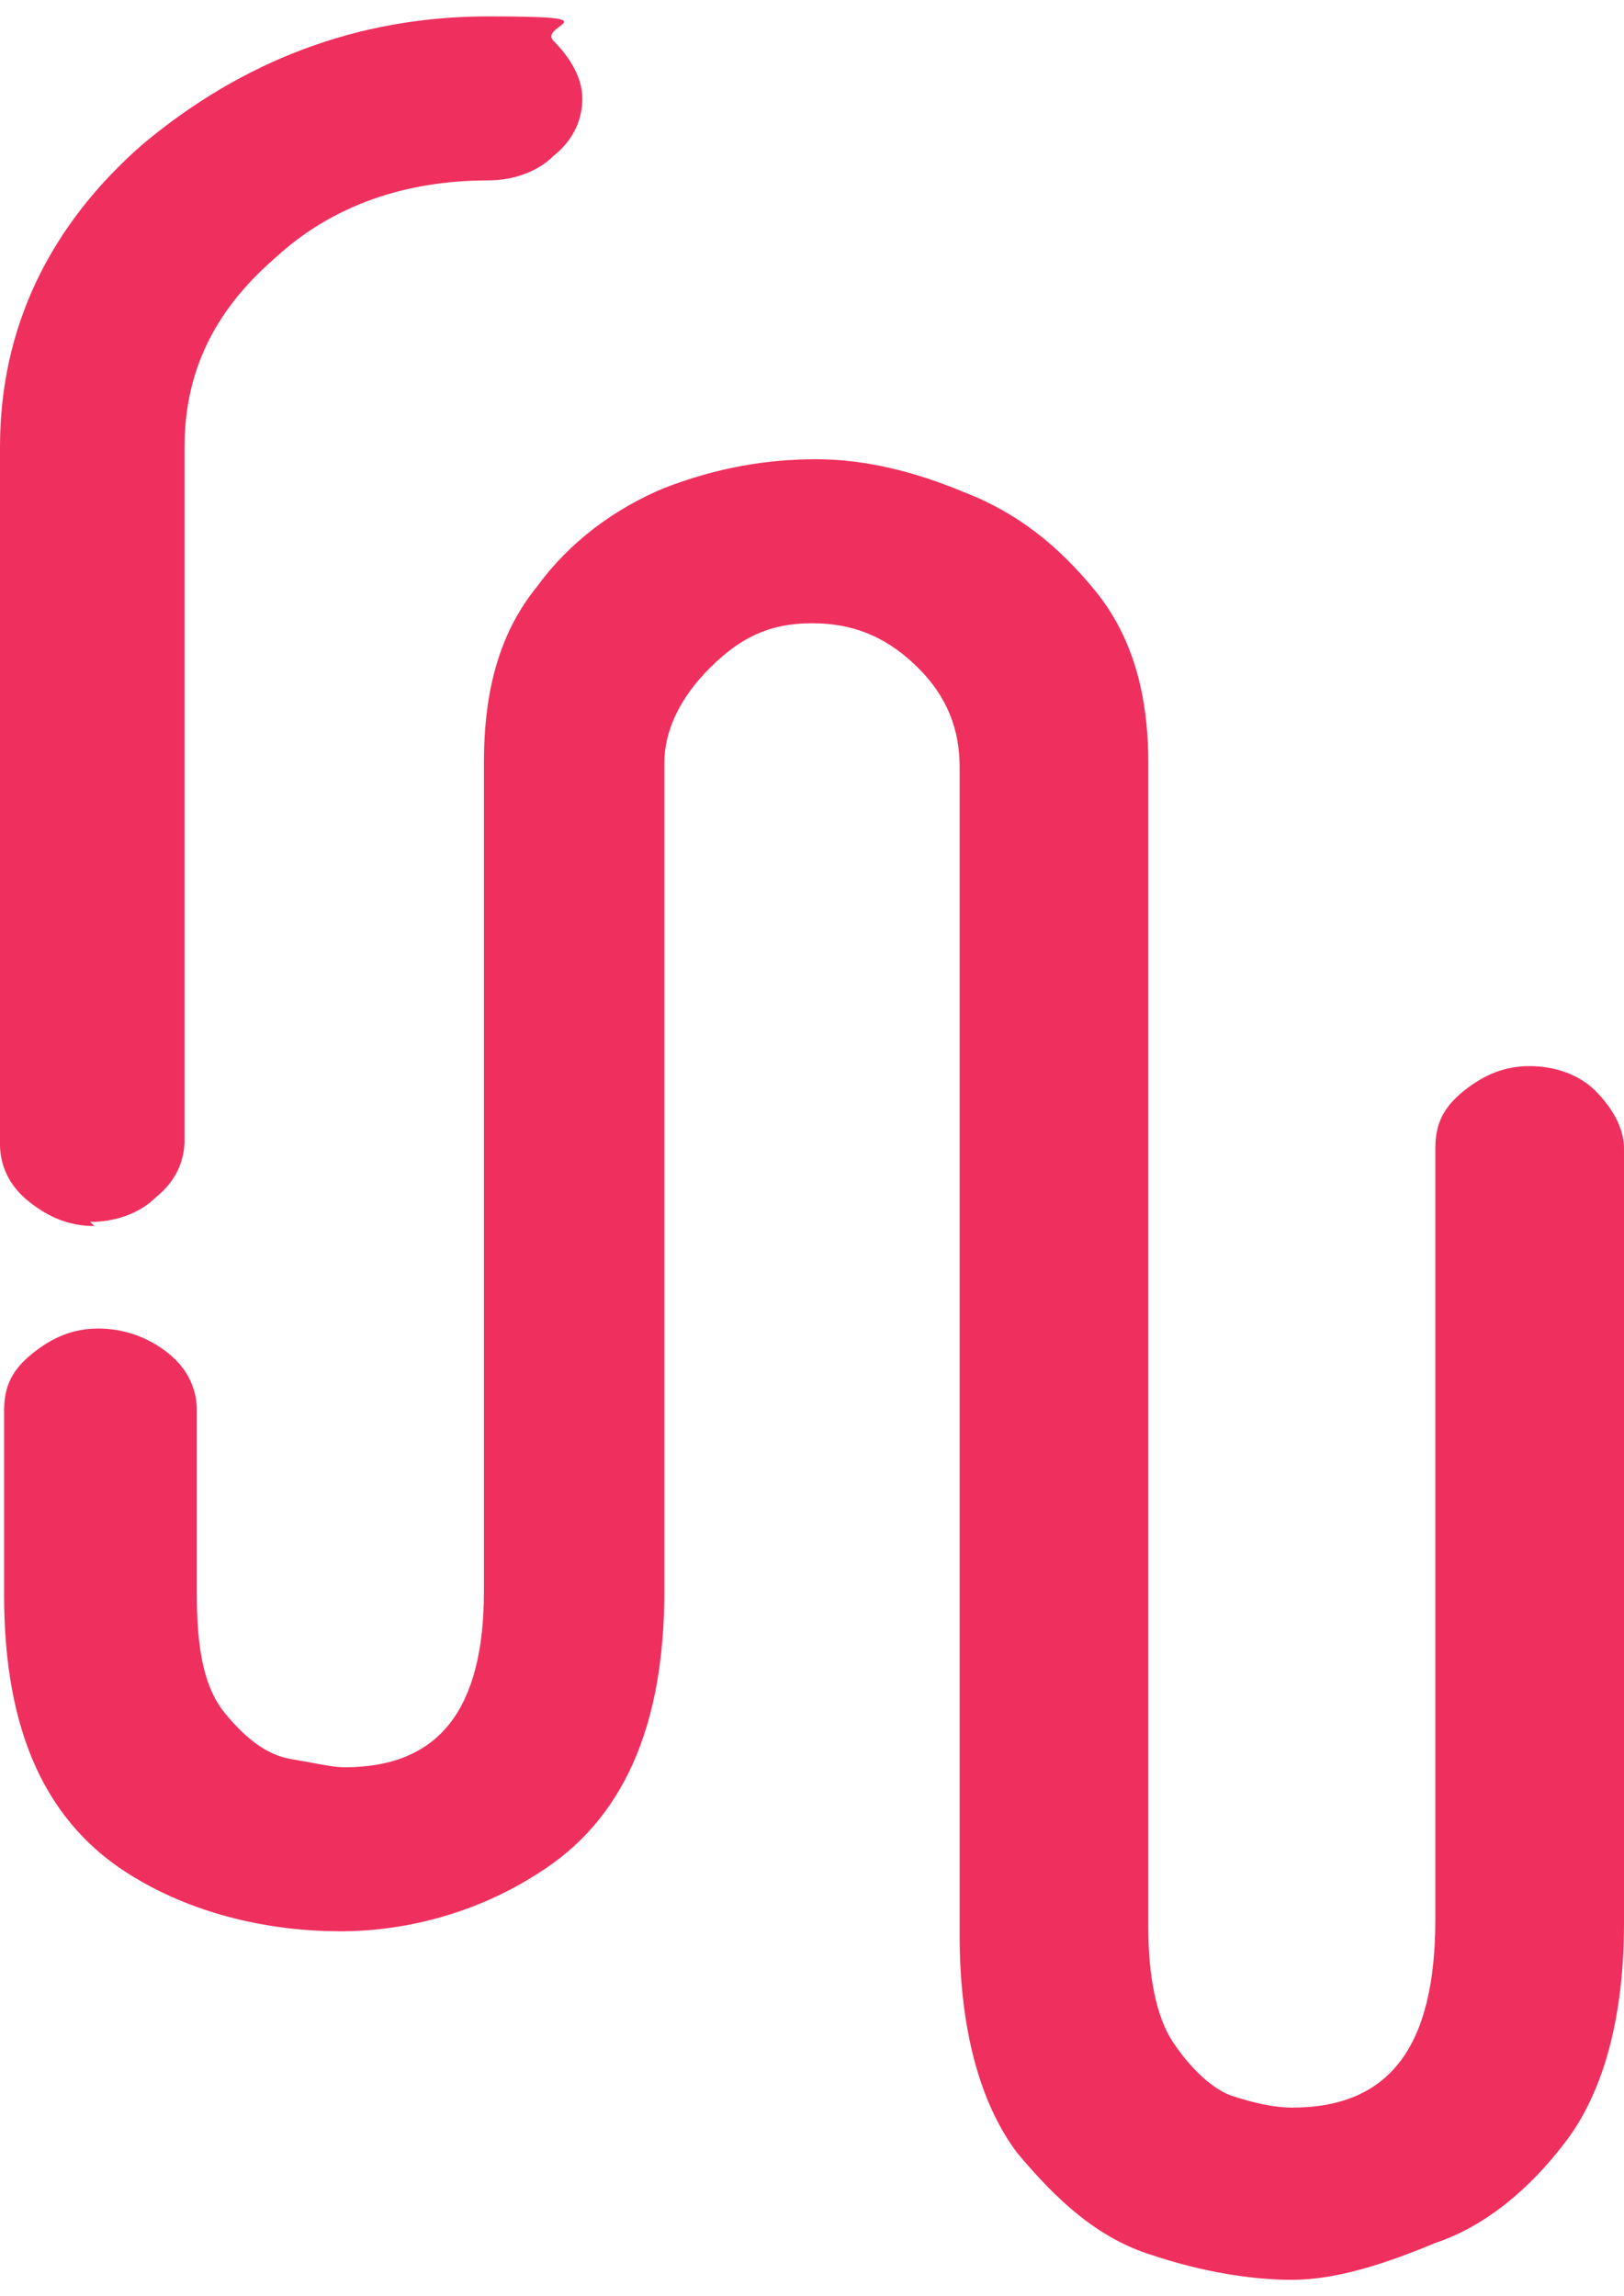 <?xml version="1.0" encoding="UTF-8"?>
<svg id="Layer_1" data-name="Layer 1" xmlns="http://www.w3.org/2000/svg" version="1.1" viewBox="0 0 39.6 56">
  <defs>
    <style>
      .cls-1 {
        fill: #ef305e;
        stroke-width: 0px;
      }
    </style>
  </defs>
  <path class="cls-1" d="M2.3,29.9c-.6,0-1.1-.2-1.6-.6s-.7-.9-.7-1.4V10.9c0-2.9,1.2-5.4,3.5-7.4C5.9,1.5,8.7.4,11.9.4s1.2.2,1.6.6c.4.4.7.9.7,1.4s-.2,1-.7,1.4c-.4.4-1,.6-1.6.6-2,0-3.8.6-5.2,1.9-1.5,1.3-2.2,2.8-2.2,4.6v16.9c0,.5-.2,1-.7,1.4-.4.4-1,.6-1.6.6h0Z"/>
  <path class="cls-1" d="M31.5,55.6c-1,0-2.2-.2-3.4-.6-1.3-.4-2.3-1.3-3.3-2.5-.9-1.2-1.4-3-1.4-5.3v-28.5c0-.9-.3-1.7-1-2.4-.7-.7-1.5-1.1-2.6-1.1s-1.8.4-2.5,1.1-1.1,1.5-1.1,2.3v20.2c0,3.3-1,5.6-3.1,6.9-1.4.9-3.1,1.4-4.8,1.4s-3.5-.4-5-1.3c-2.2-1.3-3.2-3.6-3.2-6.9v-4.5c0-.6.2-1,.7-1.4s1-.6,1.6-.6,1.2.2,1.7.6c.5.4.7.9.7,1.4v4.5c0,1.4.2,2.3.7,2.9.5.6,1,1,1.6,1.1s1,.2,1.3.2c2.3,0,3.4-1.4,3.4-4.3v-20.2c0-1.8.4-3.2,1.3-4.3.8-1.1,1.9-1.9,3.1-2.4,1.3-.5,2.5-.7,3.7-.7s2.4.3,3.6.8c1.3.5,2.3,1.3,3.2,2.4.9,1.1,1.3,2.5,1.3,4.2v28.4c0,1.2.2,2.2.6,2.8s.9,1.1,1.4,1.3c.6.2,1.1.3,1.5.3,2.4,0,3.5-1.5,3.5-4.6v-18.8c0-.6.2-1,.7-1.4s1-.6,1.6-.6,1.2.2,1.6.6c.4.4.7.9.7,1.4v18.9c0,2.3-.5,4.1-1.4,5.3s-2,2.1-3.2,2.5c-1.2.5-2.4.9-3.5.9h0Z"/>
</svg>